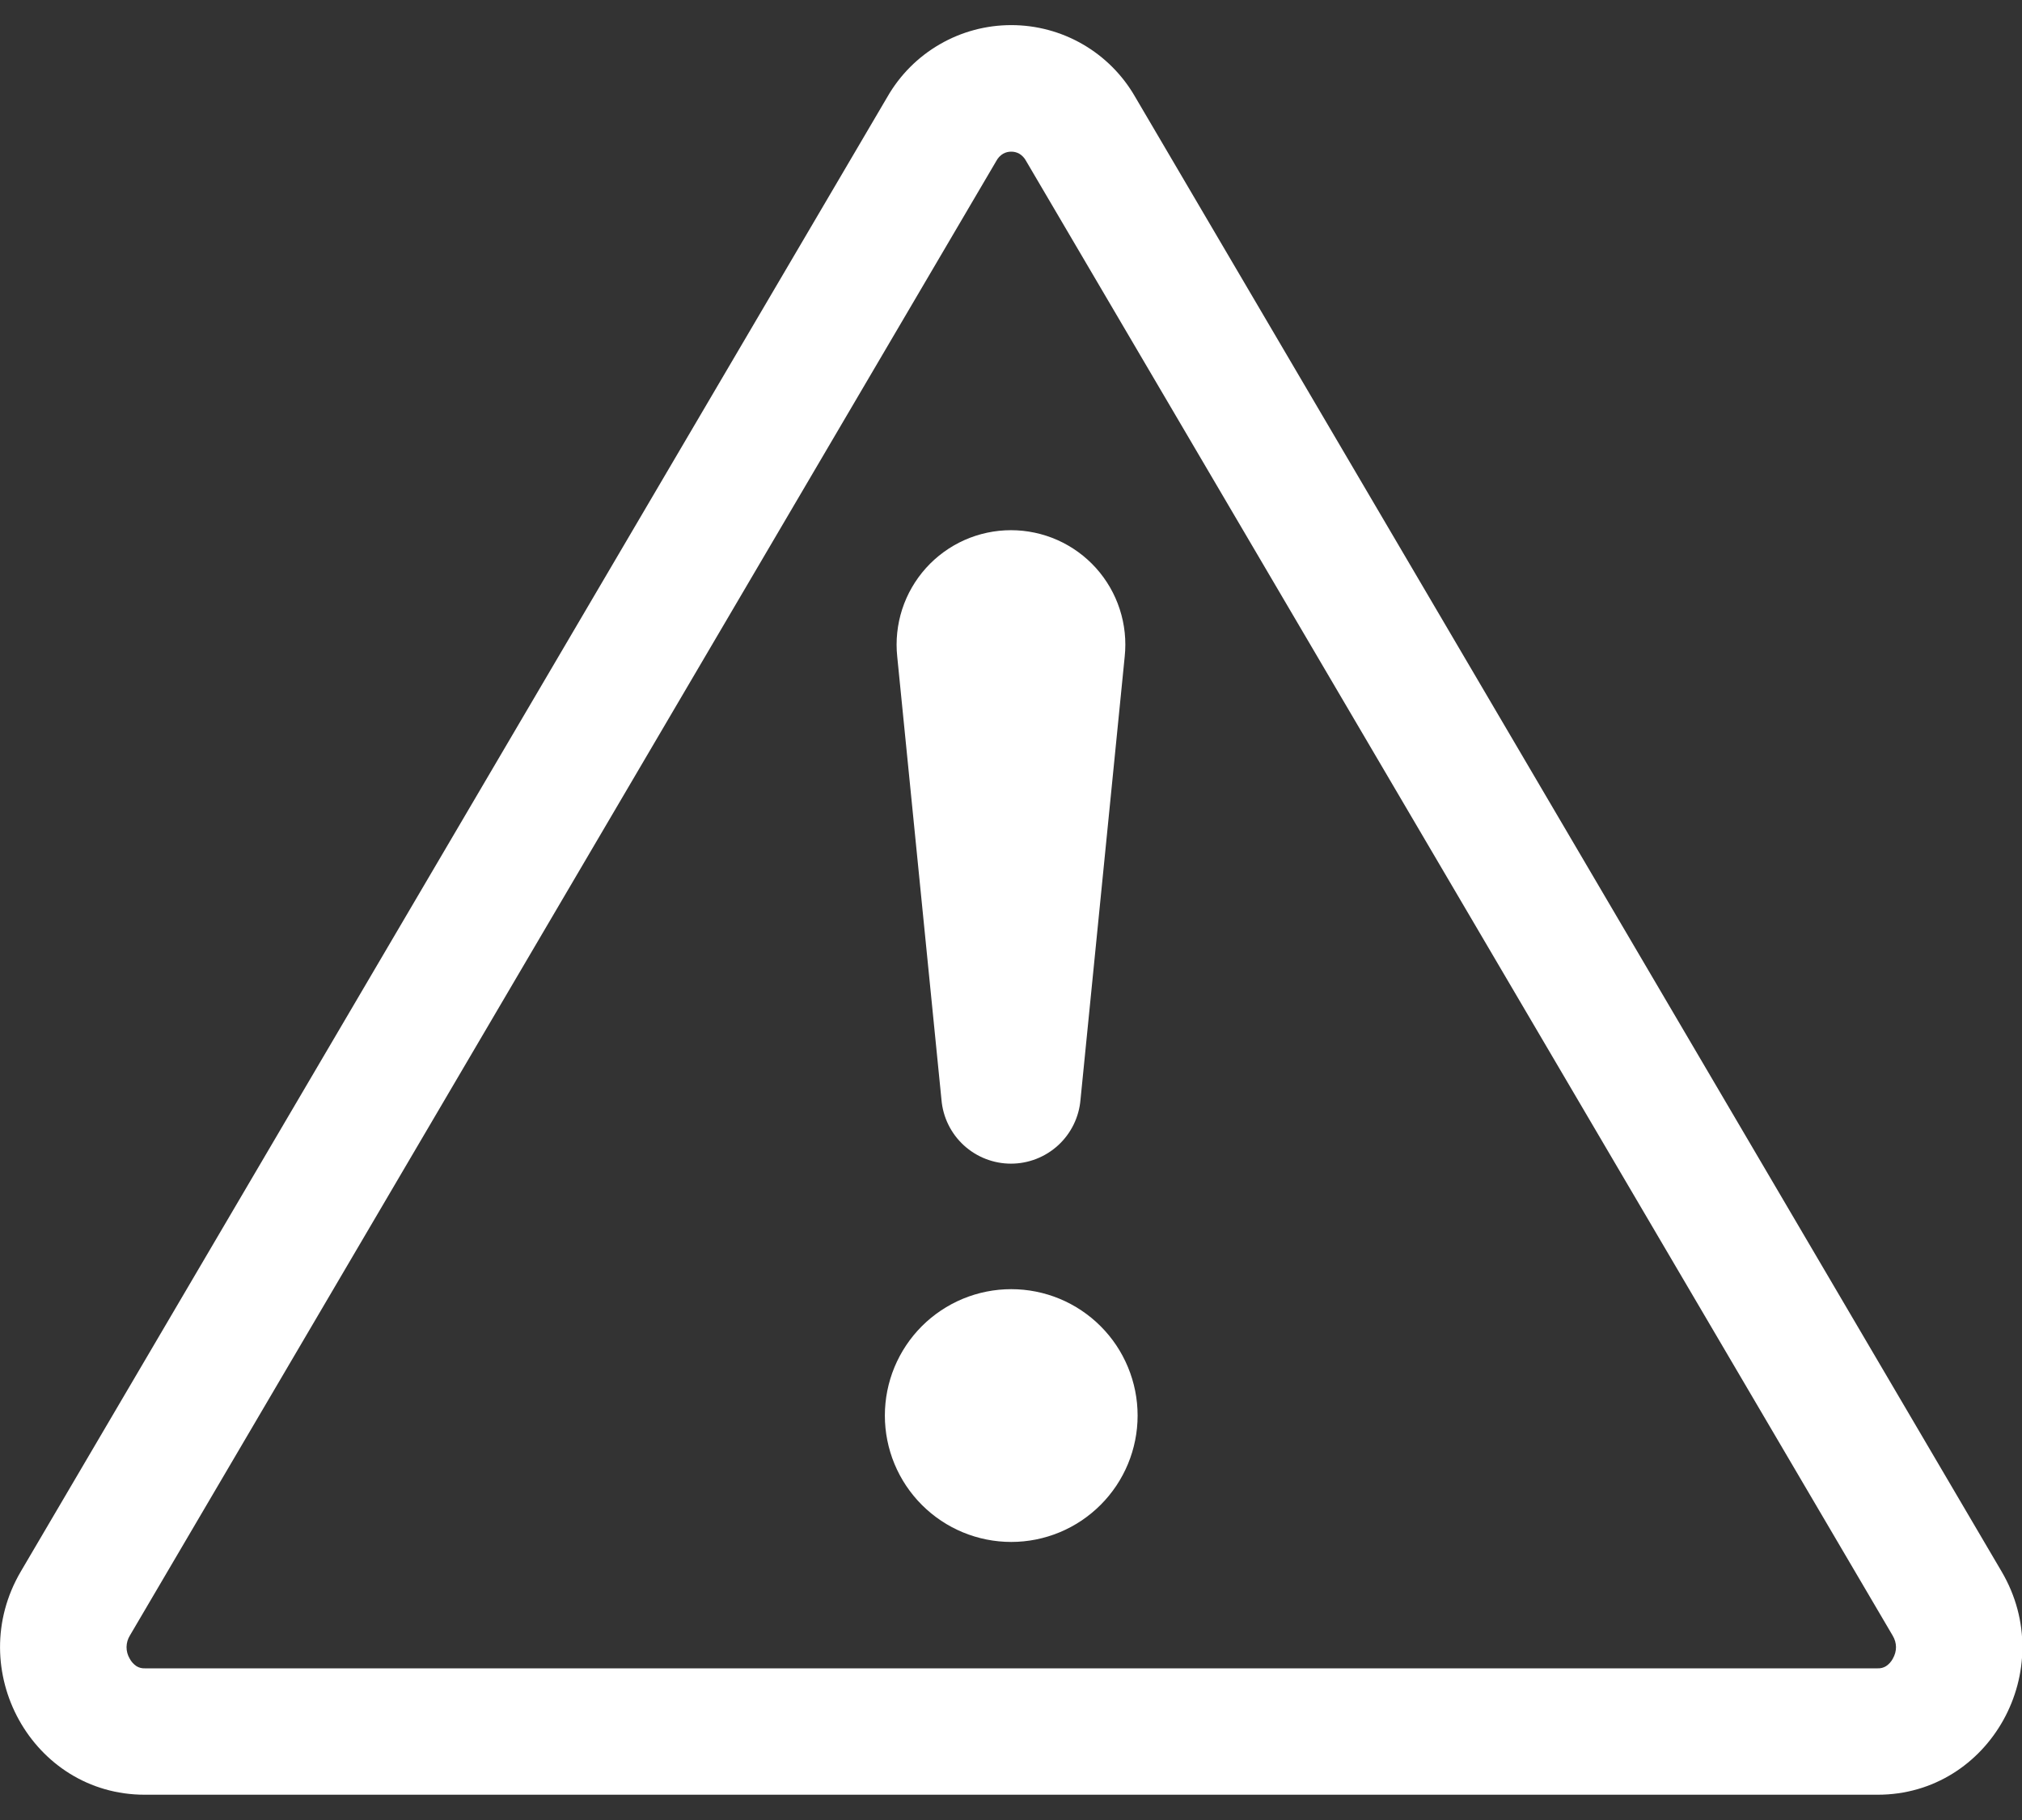 <svg width="60" height="54" viewBox="0 0 60 54" fill="none" xmlns="http://www.w3.org/2000/svg">
<rect x="0" y="0" width="60" height="54" fill="#333333" stroke="none"/>
<path d="M29.768 4.56C29.841 4.52 29.924 4.499 30.008 4.5C30.09 4.499 30.172 4.52 30.244 4.56C30.33 4.611 30.4 4.685 30.447 4.774L56.16 48.525C56.295 48.75 56.292 48.99 56.168 49.211C56.12 49.302 56.051 49.379 55.965 49.436C55.891 49.482 55.805 49.504 55.718 49.5H4.298C4.211 49.504 4.125 49.482 4.05 49.436C3.965 49.379 3.895 49.302 3.848 49.211C3.786 49.107 3.754 48.988 3.755 48.867C3.757 48.746 3.791 48.627 3.855 48.525L29.565 4.774C29.612 4.685 29.682 4.611 29.768 4.56ZM33.683 2.872C33.312 2.226 32.776 1.688 32.131 1.315C31.486 0.941 30.753 0.745 30.008 0.745C29.262 0.745 28.53 0.941 27.885 1.315C27.239 1.688 26.704 2.226 26.333 2.872L0.619 46.624C-1.095 49.541 0.96 53.25 4.294 53.25H55.718C59.052 53.25 61.11 49.537 59.393 46.624L33.683 2.872Z" fill="white"/>
<path d="M26.257 42C26.257 41.507 26.354 41.02 26.542 40.565C26.731 40.11 27.007 39.696 27.355 39.348C27.703 39 28.117 38.724 28.572 38.535C29.027 38.347 29.514 38.25 30.007 38.25C30.499 38.25 30.987 38.347 31.442 38.535C31.897 38.724 32.31 39 32.658 39.348C33.007 39.696 33.283 40.11 33.471 40.565C33.66 41.02 33.757 41.507 33.757 42C33.757 42.994 33.362 43.948 32.658 44.651C31.955 45.355 31.001 45.75 30.007 45.75C29.012 45.75 28.058 45.355 27.355 44.651C26.652 43.948 26.257 42.994 26.257 42ZM26.624 19.481C26.574 19.008 26.625 18.529 26.771 18.077C26.918 17.625 27.159 17.208 27.477 16.854C27.795 16.501 28.184 16.218 28.619 16.024C29.053 15.831 29.524 15.731 29.999 15.731C30.475 15.731 30.945 15.831 31.38 16.024C31.815 16.218 32.204 16.501 32.522 16.854C32.84 17.208 33.081 17.625 33.227 18.077C33.374 18.529 33.424 19.008 33.374 19.481L32.062 32.632C32.018 33.149 31.781 33.63 31.399 33.981C31.017 34.331 30.518 34.526 29.999 34.526C29.481 34.526 28.981 34.331 28.599 33.981C28.217 33.63 27.981 33.149 27.937 32.632L26.624 19.481Z" fill="white"/>
</svg>

